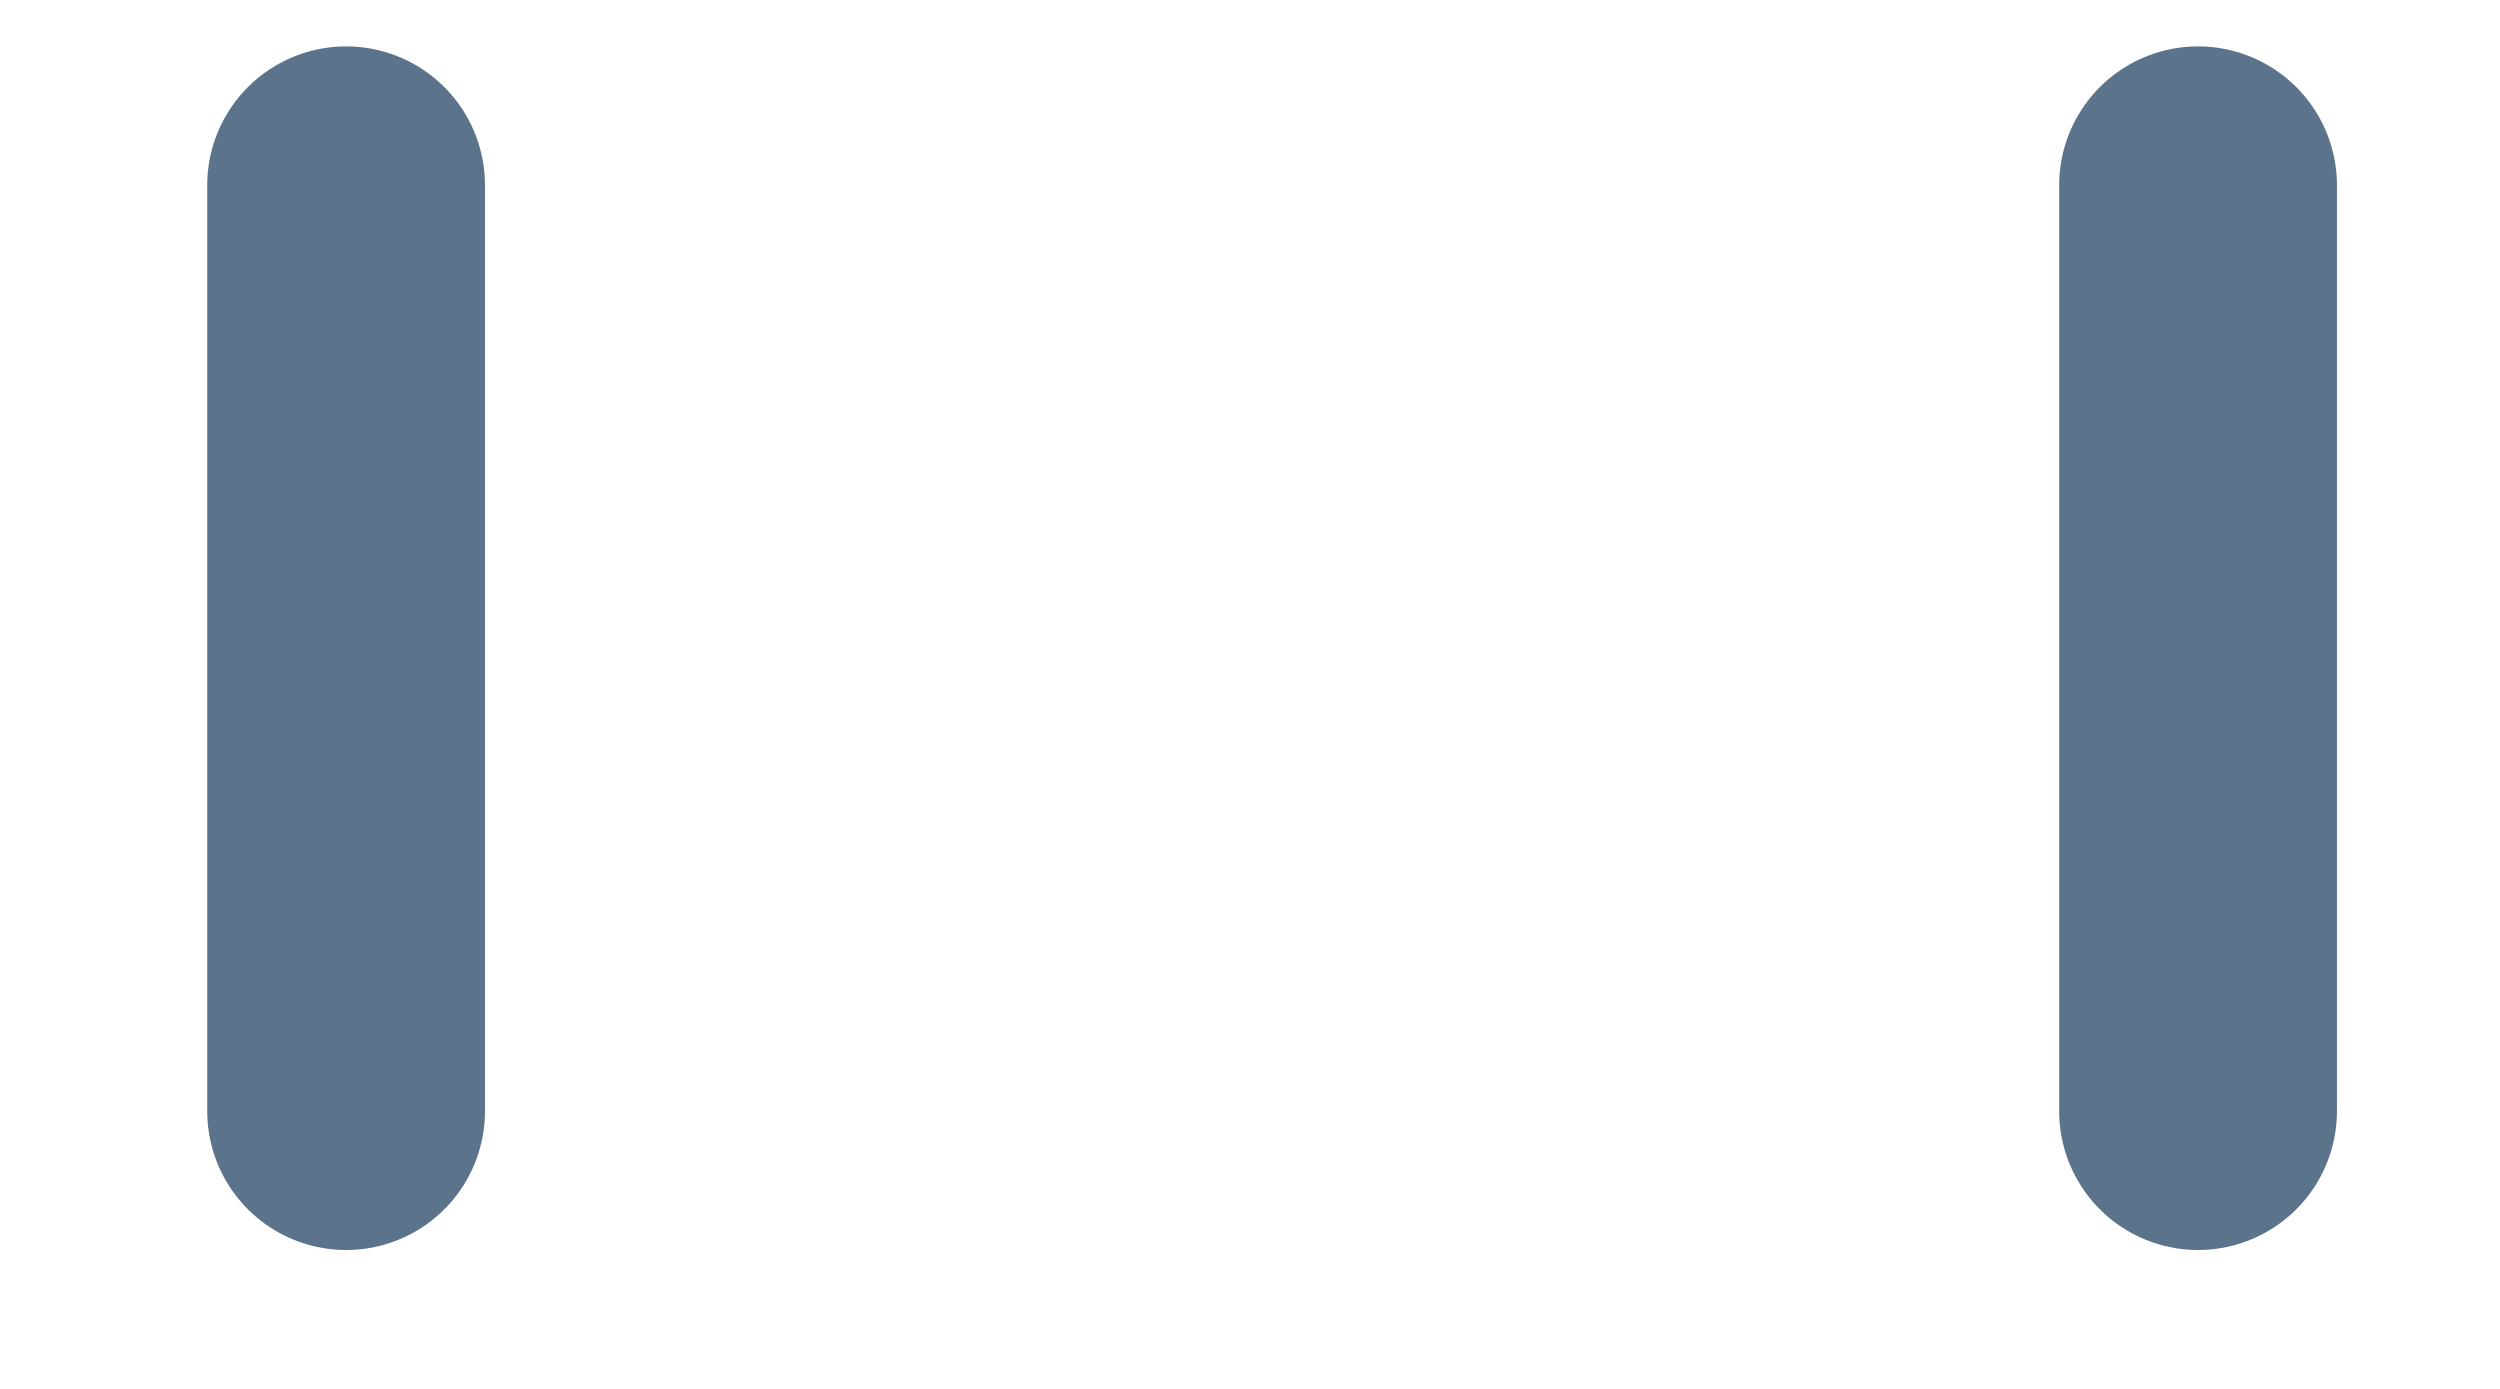 <svg width="9" height="5" viewBox="0 0 9 5" fill="none" xmlns="http://www.w3.org/2000/svg">
<path d="M7.913 0.667V4M1.246 0.667V4" stroke="#5B738B" stroke-linecap="round" stroke-linejoin="round"/>
</svg>
